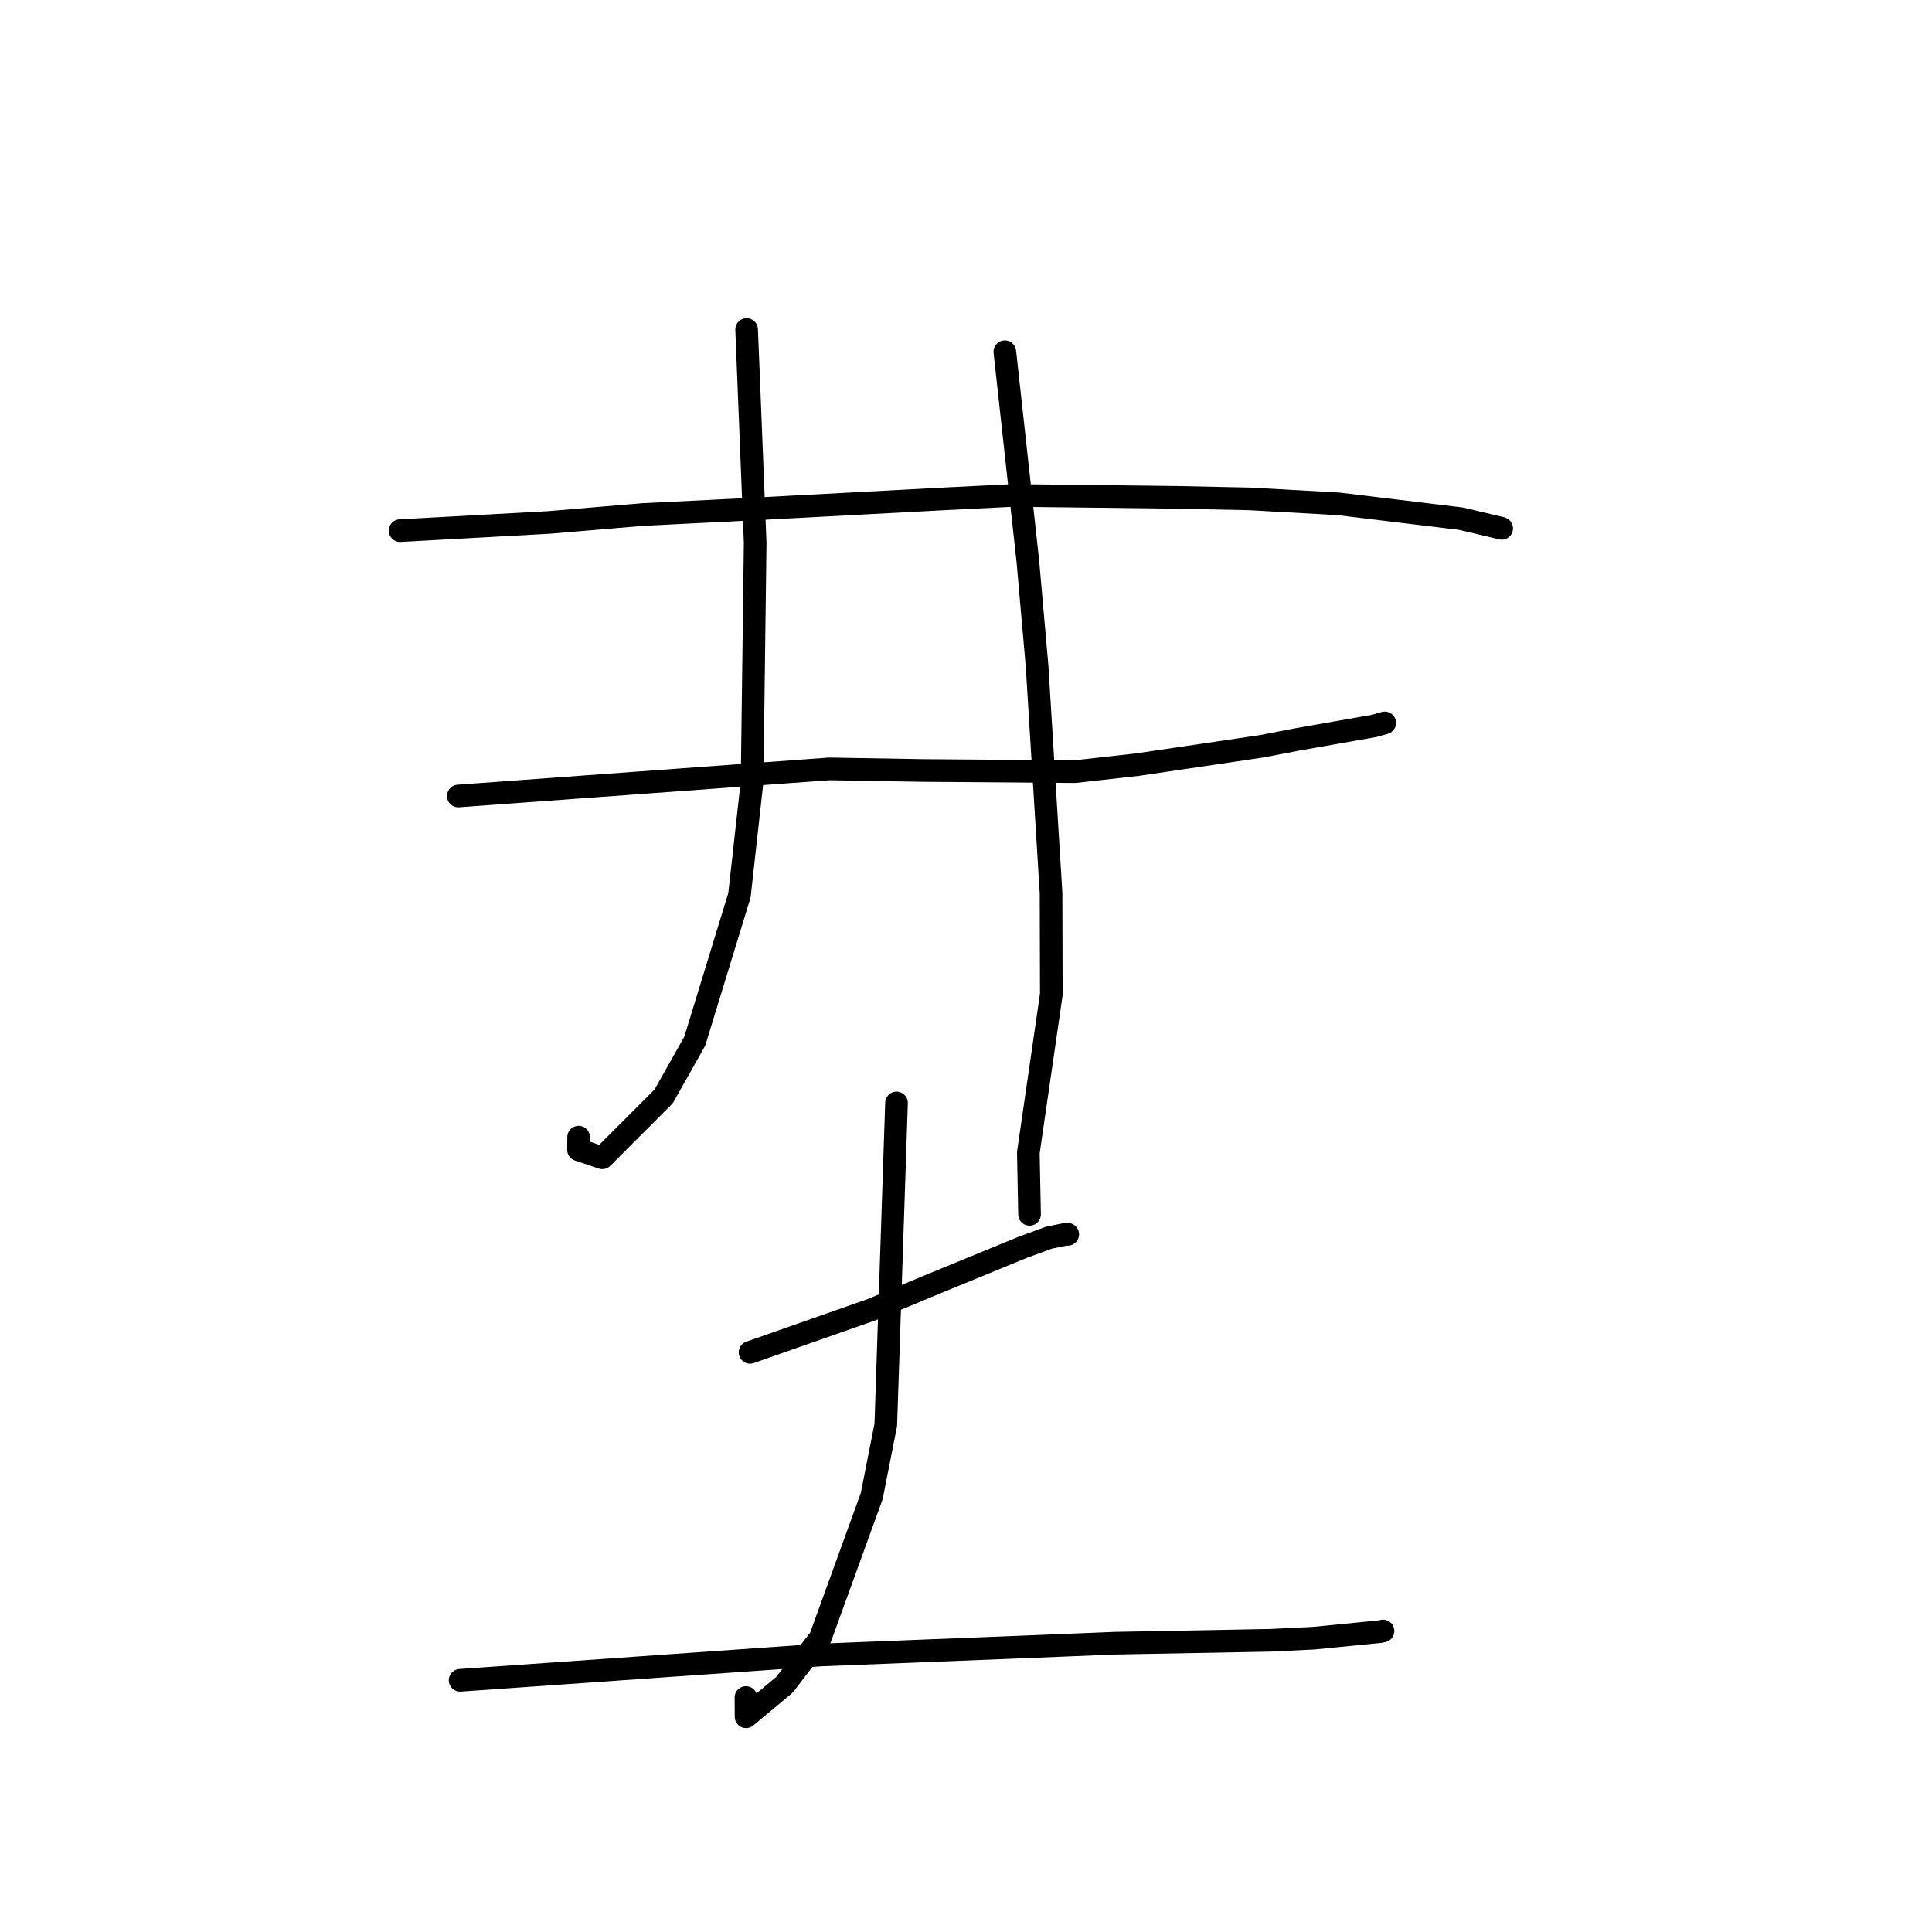 <?xml version="1.0" standalone="no"?>
    <svg width="256" height="256" xmlns="http://www.w3.org/2000/svg" version="1.1">
    <polyline stroke="black" stroke-width="3" stroke-linecap="round" fill="transparent" stroke-linejoin="round" points="53.011 70.31 62.879 69.767 72.746 69.224 85.195 68.173 99.09 67.484 124.325 66.139 134.207 65.644 155.952 65.9 165.619 66.104 177.336 66.757 193.595 68.727 198.76 69.948 198.961 70.004 198.976 70.008 198.979 70.009 " />
        <polyline stroke="black" stroke-width="3" stroke-linecap="round" fill="transparent" stroke-linejoin="round" points="60.731 105.474 85.311 103.678 109.891 101.882 122.324 102.093 142.439 102.246 150.763 101.311 167.149 98.892 171.983 97.963 180.817 96.411 182.075 96.192 183.405 95.809 183.452 95.795 183.472 95.79 183.482 95.787 " />
        <polyline stroke="black" stroke-width="3" stroke-linecap="round" fill="transparent" stroke-linejoin="round" points="98.932 43.665 99.499 57.794 100.065 71.923 99.655 103.572 97.981 118.637 92.057 137.965 87.931 145.286 79.806 153.416 76.656 152.354 76.671 150.677 " />
        <polyline stroke="black" stroke-width="3" stroke-linecap="round" fill="transparent" stroke-linejoin="round" points="133.145 46.606 134.671 60.494 136.197 74.382 137.42 88.285 139.267 118.321 139.304 131.771 136.258 152.737 136.406 160.167 136.421 160.909 " />
        <polyline stroke="black" stroke-width="3" stroke-linecap="round" fill="transparent" stroke-linejoin="round" points="99.383 179.195 107.442 176.366 115.501 173.537 123.712 170.123 135.554 165.259 138.983 164.002 141.363 163.512 141.435 163.538 141.469 163.551 141.483 163.556 " />
        <polyline stroke="black" stroke-width="3" stroke-linecap="round" fill="transparent" stroke-linejoin="round" points="118.793 146.143 118.082 167.473 117.371 188.802 115.509 198.237 108.685 217.053 103.944 223.244 98.858 227.484 98.842 224.931 " />
        <polyline stroke="black" stroke-width="3" stroke-linecap="round" fill="transparent" stroke-linejoin="round" points="60.969 222.648 84.886 220.97 108.802 219.291 135.042 218.249 147.771 217.732 168.389 217.347 174.124 217.065 182.874 216.2 183.258 216.115 " />
        </svg>